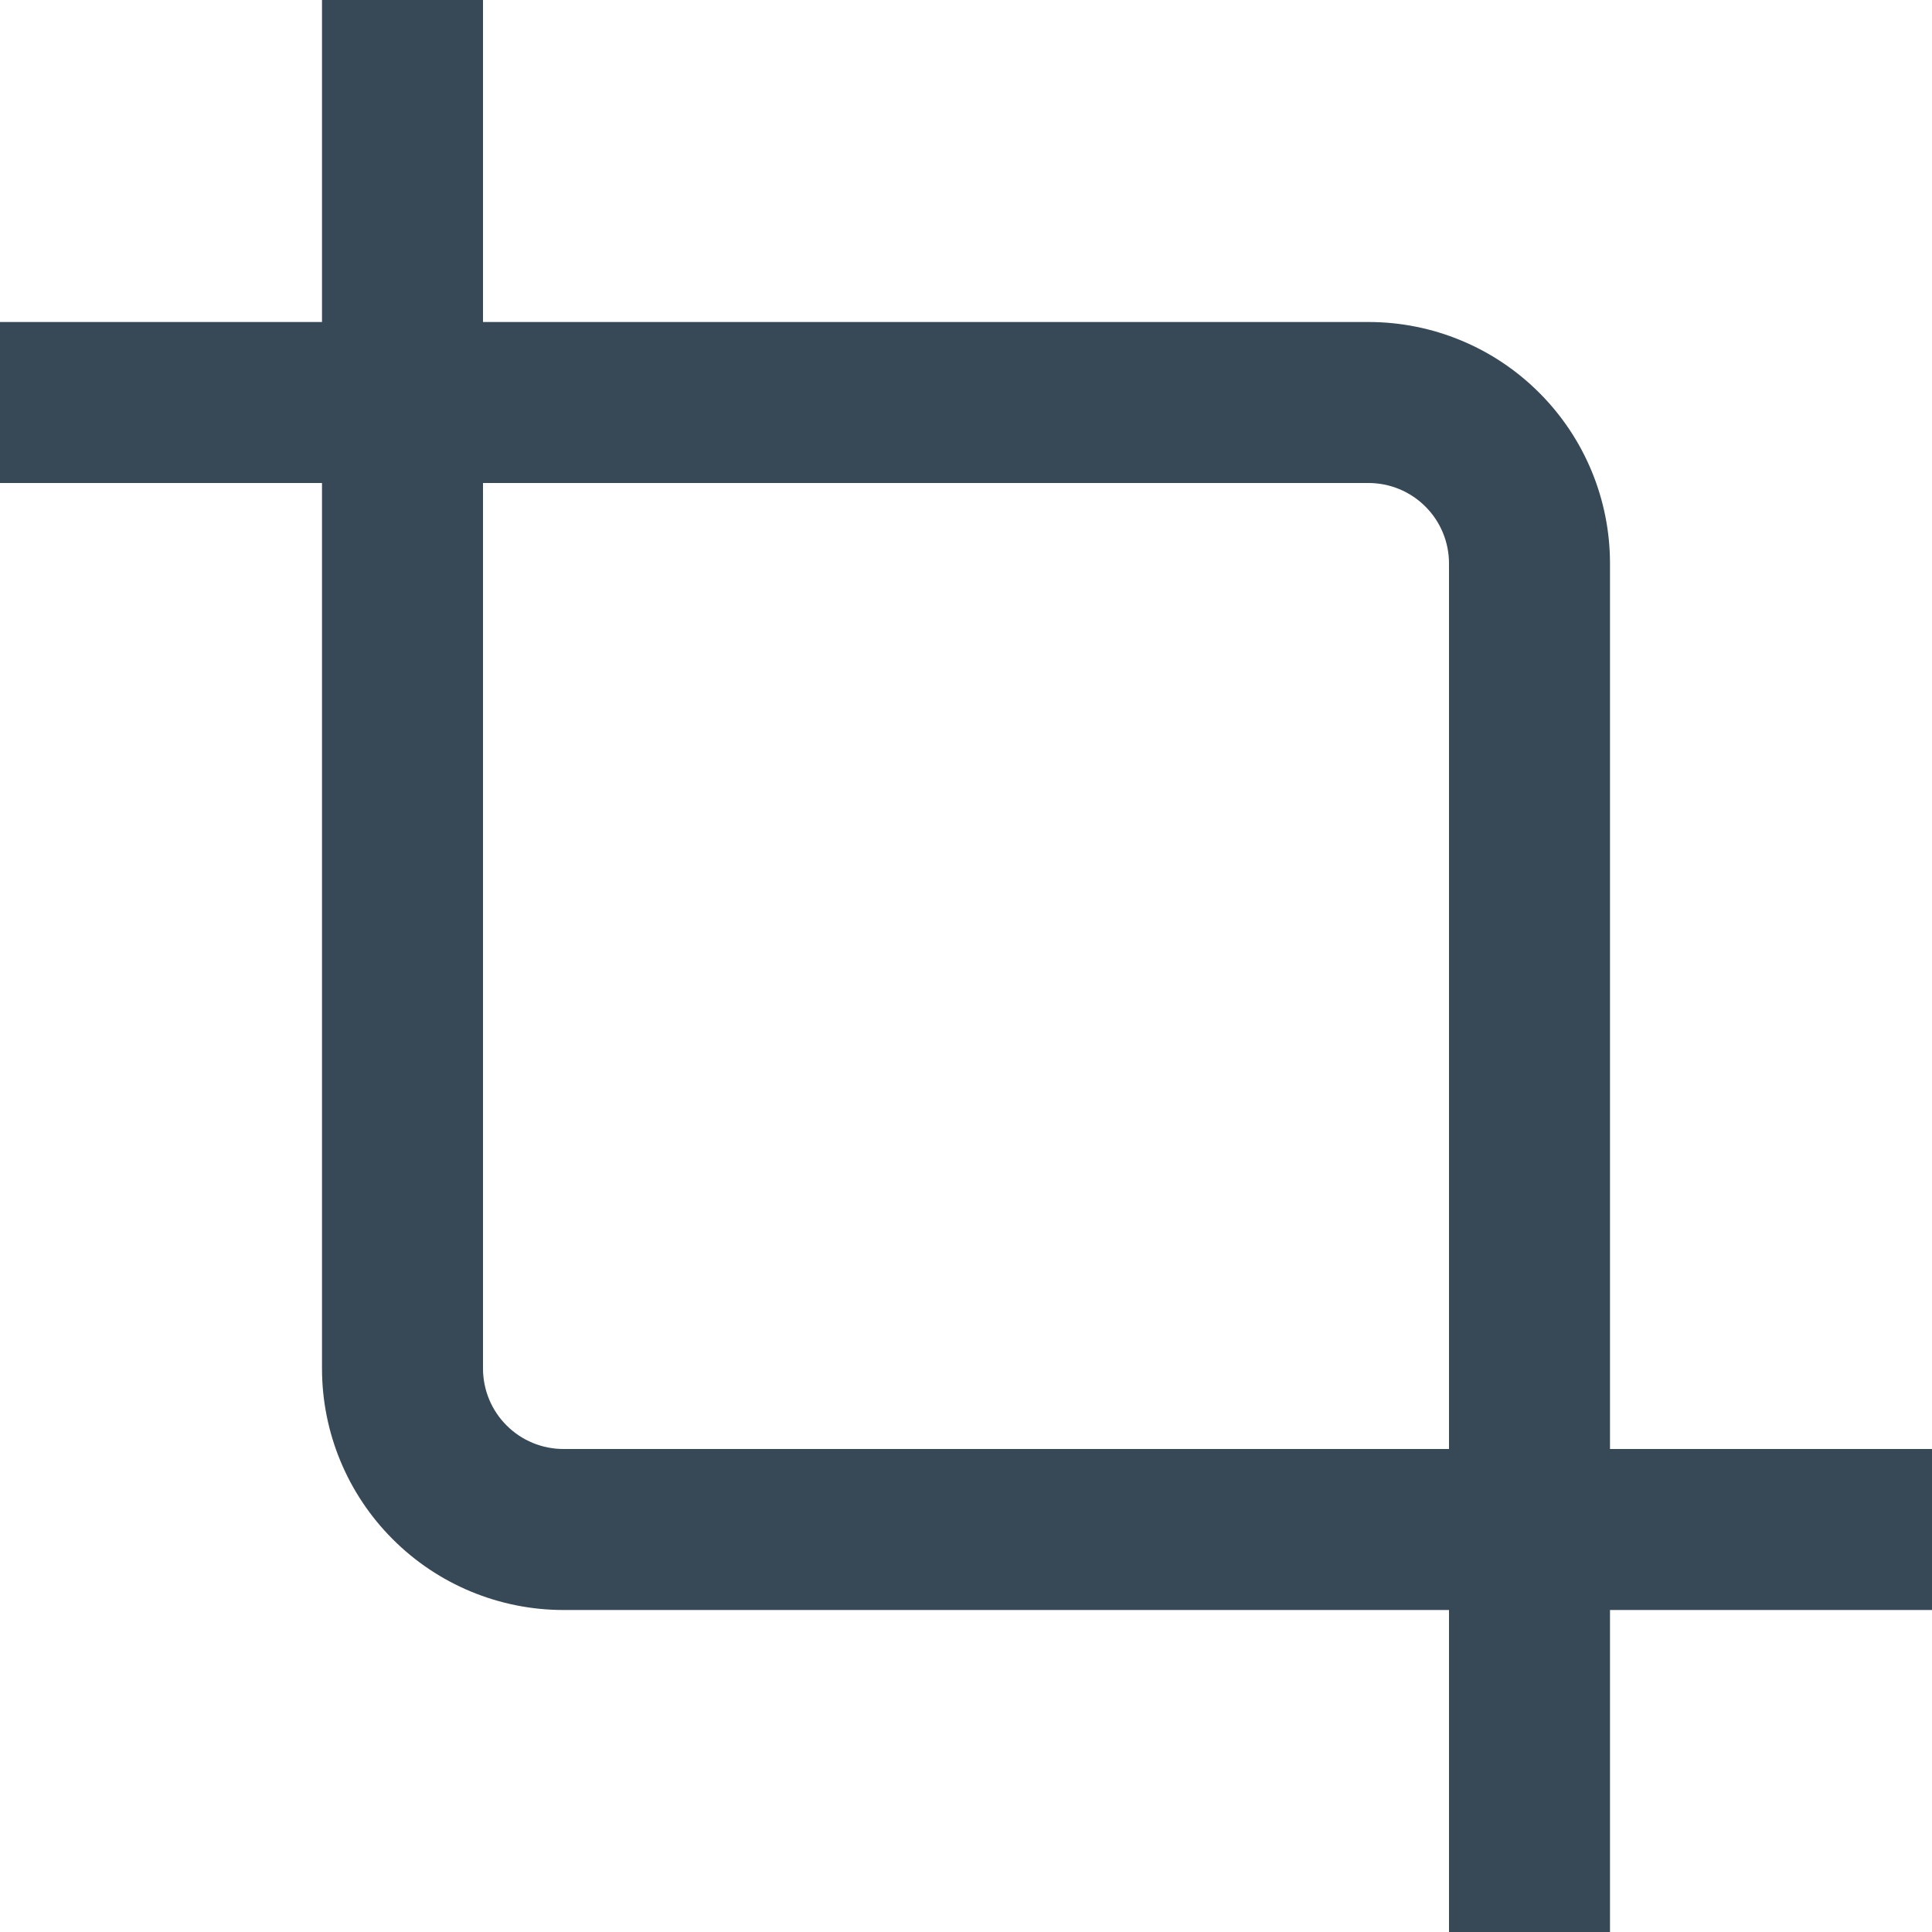 <svg width="24" height="24" viewBox="0 0 24 24" fill="none" xmlns="http://www.w3.org/2000/svg">
<g clip-path="url(#clip0_406_3595)">
<path d="M24 18H20V7C20 6.204 19.684 5.441 19.121 4.879C18.559 4.316 17.796 4 17 4H6V0H4V4H0V6H4V17C4 17.796 4.316 18.559 4.879 19.121C5.441 19.684 6.204 20 7 20H18V24H20V20H24V18ZM7 18C6.735 18 6.48 17.895 6.293 17.707C6.105 17.52 6 17.265 6 17V6H17C17.265 6 17.52 6.105 17.707 6.293C17.895 6.48 18 6.735 18 7V18H7Z" fill="#374957"/>
</g>
<defs>
<clipPath id="clip0_406_3595">
<rect width="24" height="24" fill="white"/>
</clipPath>
</defs>
</svg>
